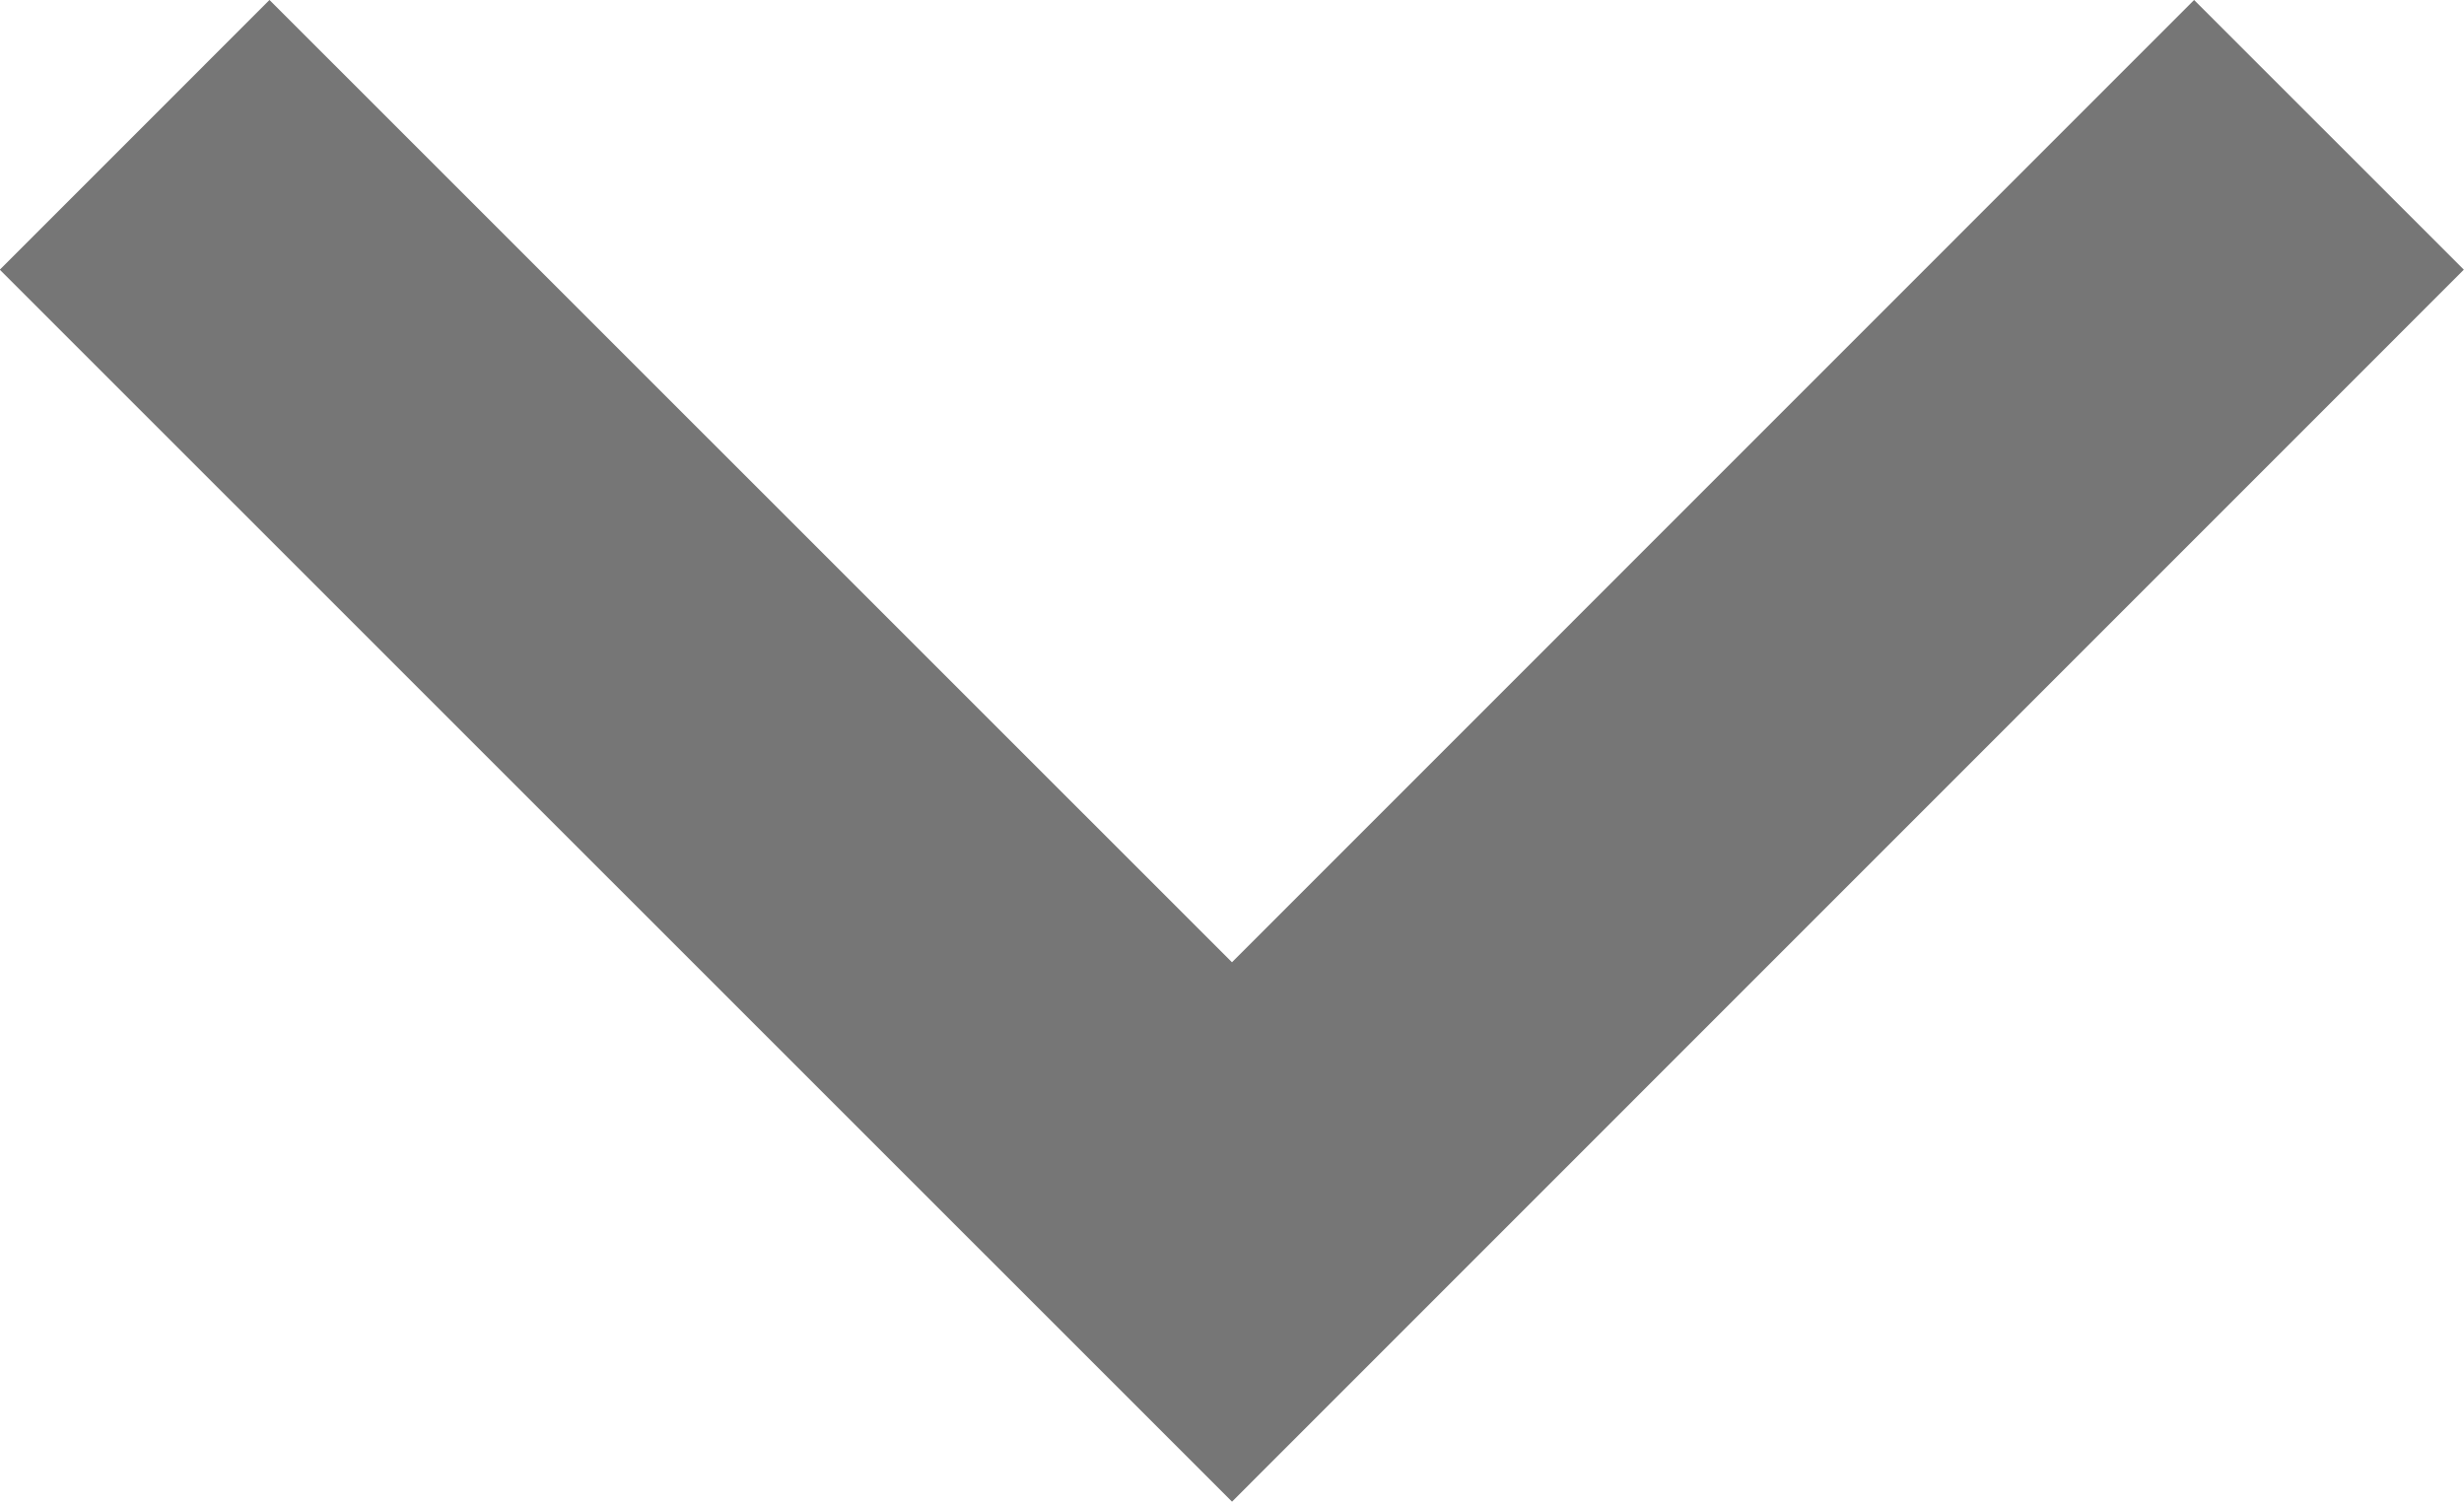 <svg xmlns="http://www.w3.org/2000/svg" width="12.92" height="7.875" viewBox="0 0 12.92 7.875">
  <path id="Path_5444" data-name="Path 5444" d="M-19287.2-6978.95l5.754,5.753,5.752-5.753" transform="translate(19287.906 6979.657)" fill="none" stroke="#767676" stroke-width="2"/>
</svg>
